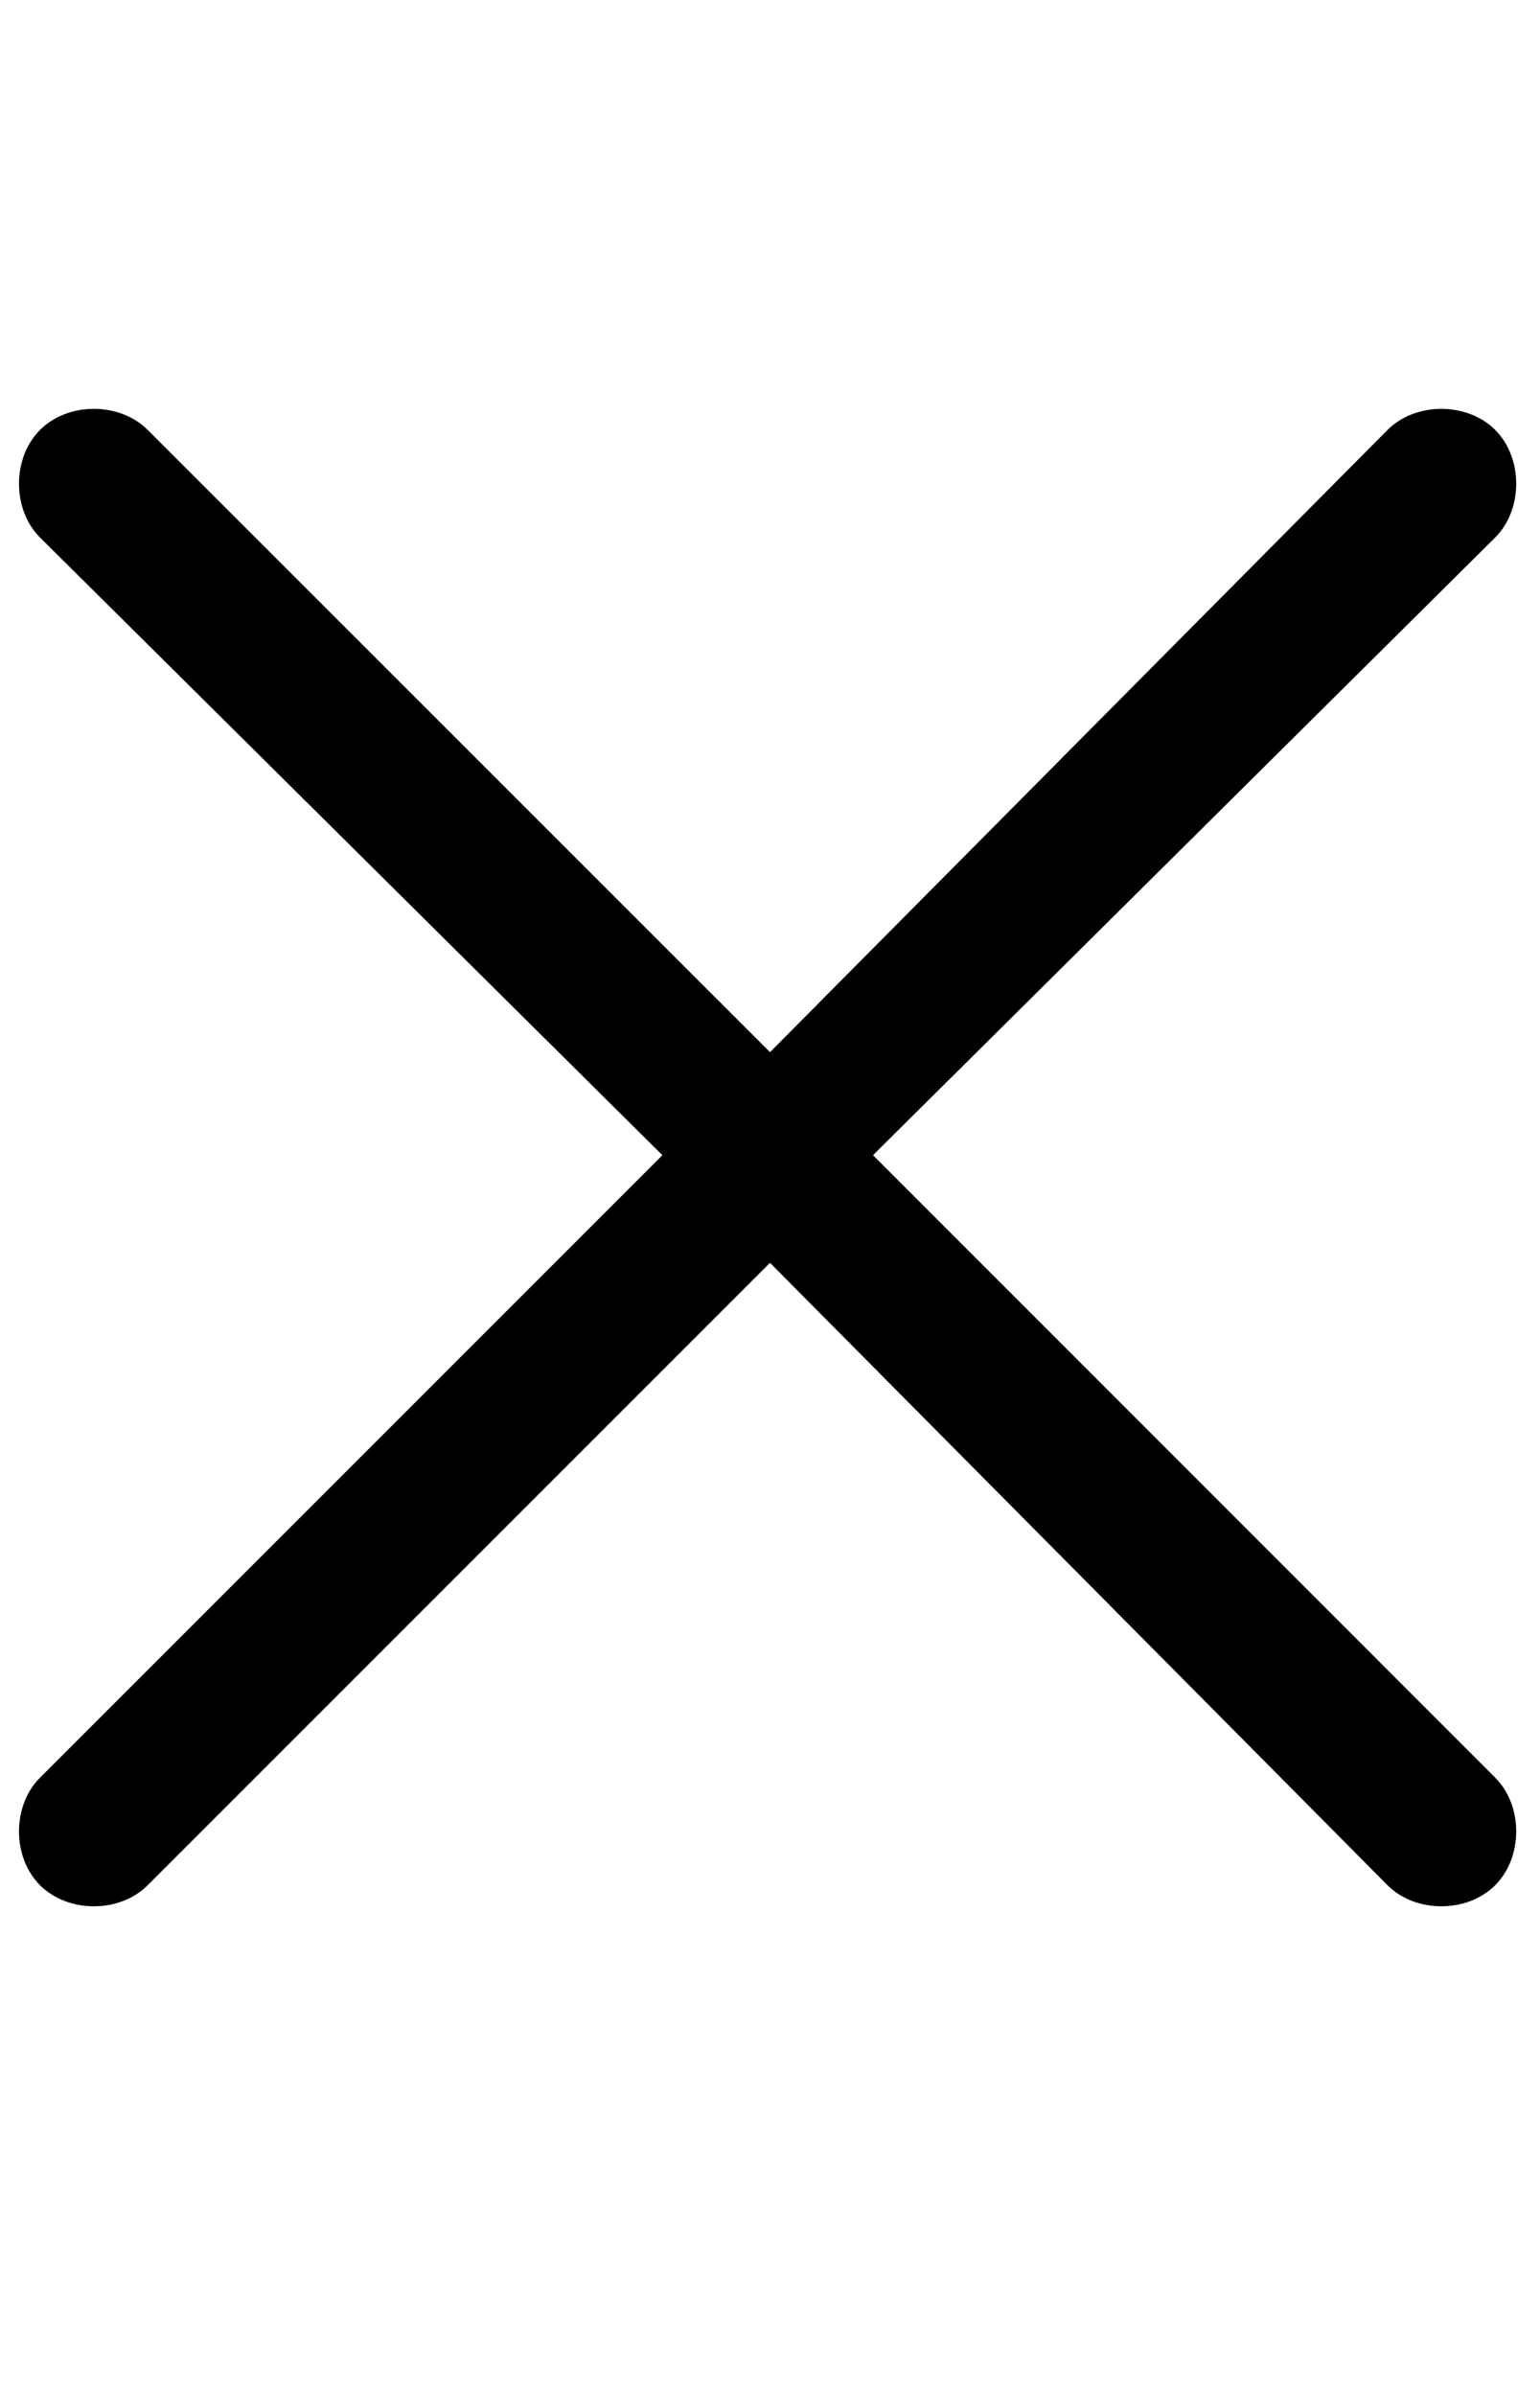 <svg width="9" height="14" viewBox="0 0 9 14" fill="none" xmlns="http://www.w3.org/2000/svg">
<path d="M8.738 11.016C8.574 11.18 8.273 11.18 8.109 11.016L4.5 7.379L0.863 11.016C0.699 11.18 0.398 11.18 0.234 11.016C0.07 10.852 0.07 10.551 0.234 10.387L3.871 6.75L0.234 3.141C0.07 2.977 0.07 2.676 0.234 2.512C0.398 2.348 0.699 2.348 0.863 2.512L4.5 6.148L8.109 2.512C8.273 2.348 8.574 2.348 8.738 2.512C8.902 2.676 8.902 2.977 8.738 3.141L5.102 6.75L8.738 10.387C8.902 10.551 8.902 10.852 8.738 11.016Z" fill="black"/>
</svg>
